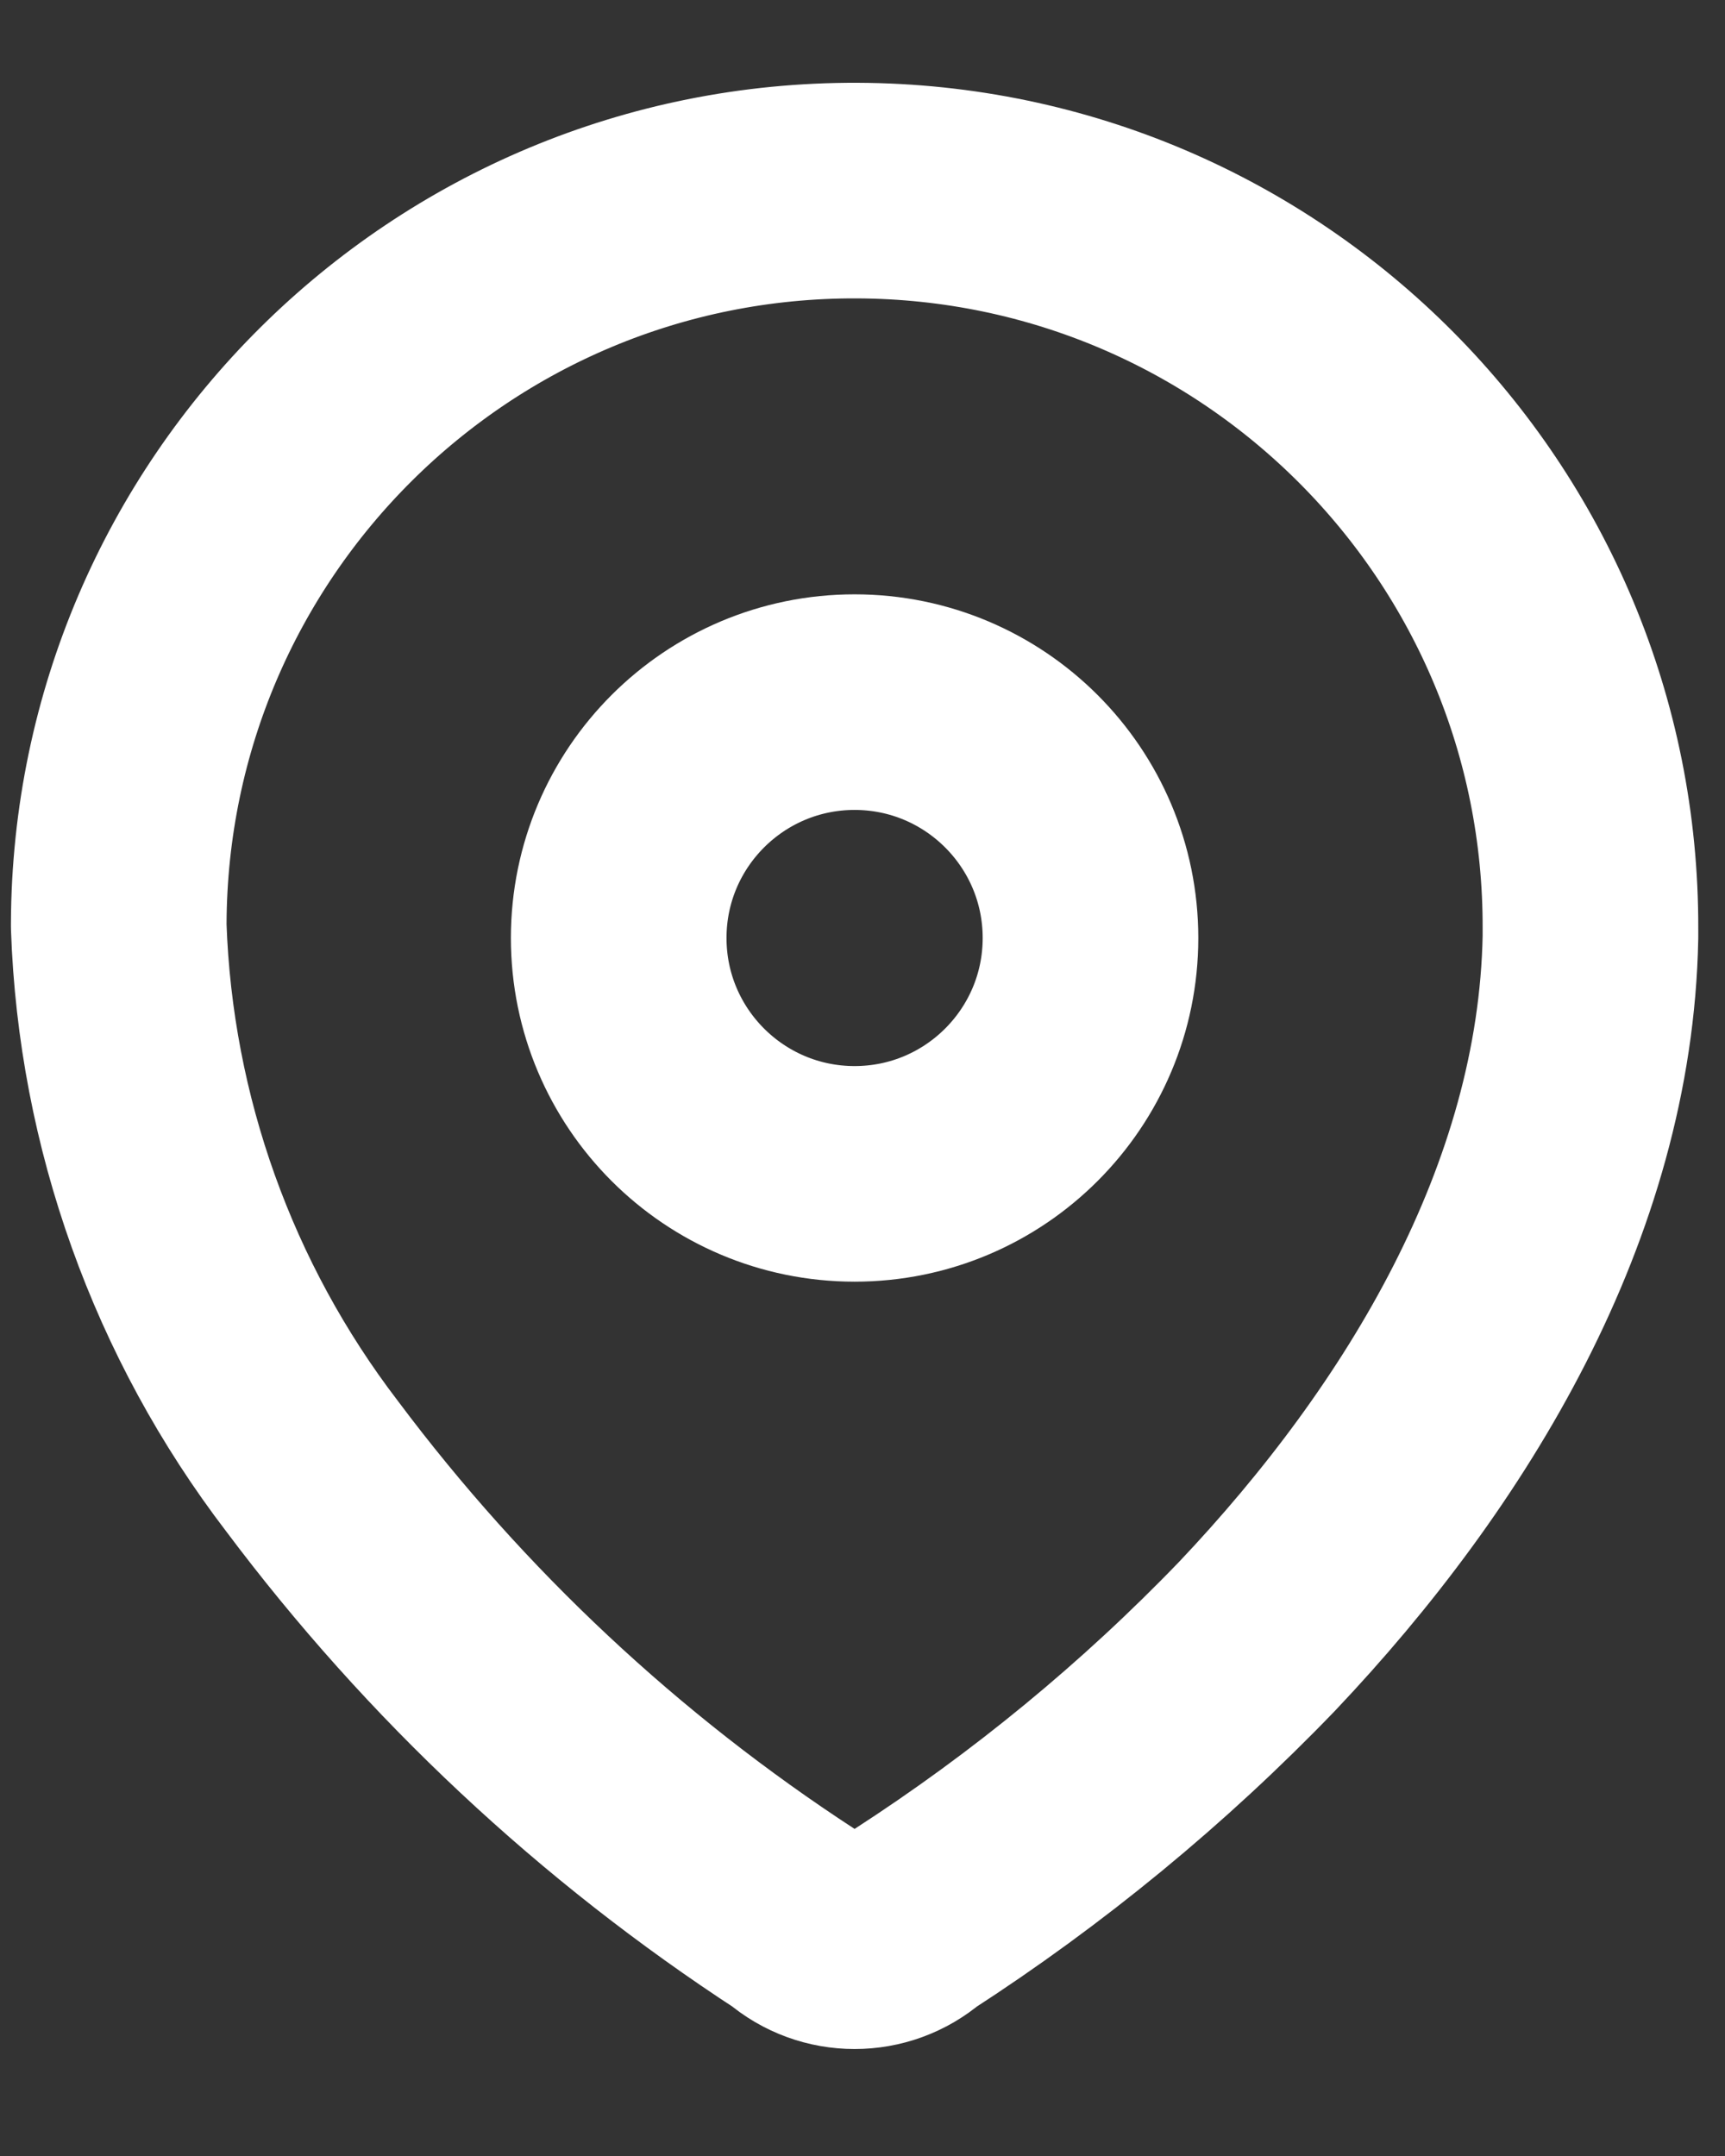 <svg width="12" height="15" viewBox="0 0 12 15" fill="none" xmlns="http://www.w3.org/2000/svg">
<rect x="0" y="0" width="12" height="15" fill="#333333" stroke="none"/>
<path fill-rule="evenodd" clip-rule="evenodd" d="M0.826 6.427C0.836 3.6 3.135 1.316 5.962 1.326C8.789 1.336 11.073 3.635 11.064 6.462V6.52C11.029 8.358 10.003 10.056 8.745 11.384C8.026 12.131 7.222 12.792 6.351 13.355C6.118 13.556 5.772 13.556 5.539 13.355C4.24 12.509 3.1 11.442 2.171 10.201C1.343 9.119 0.873 7.806 0.826 6.445V6.427Z" stroke="white" stroke-width="1.5" stroke-linecap="round" stroke-linejoin="round"/>
<path d="M5.945 8.167C6.851 8.167 7.586 7.432 7.586 6.526C7.586 5.62 6.851 4.885 5.945 4.885C5.039 4.885 4.304 5.62 4.304 6.526C4.304 7.432 5.039 8.167 5.945 8.167Z" stroke="white" stroke-width="1.5" stroke-linecap="round" stroke-linejoin="round"/>
</svg>
